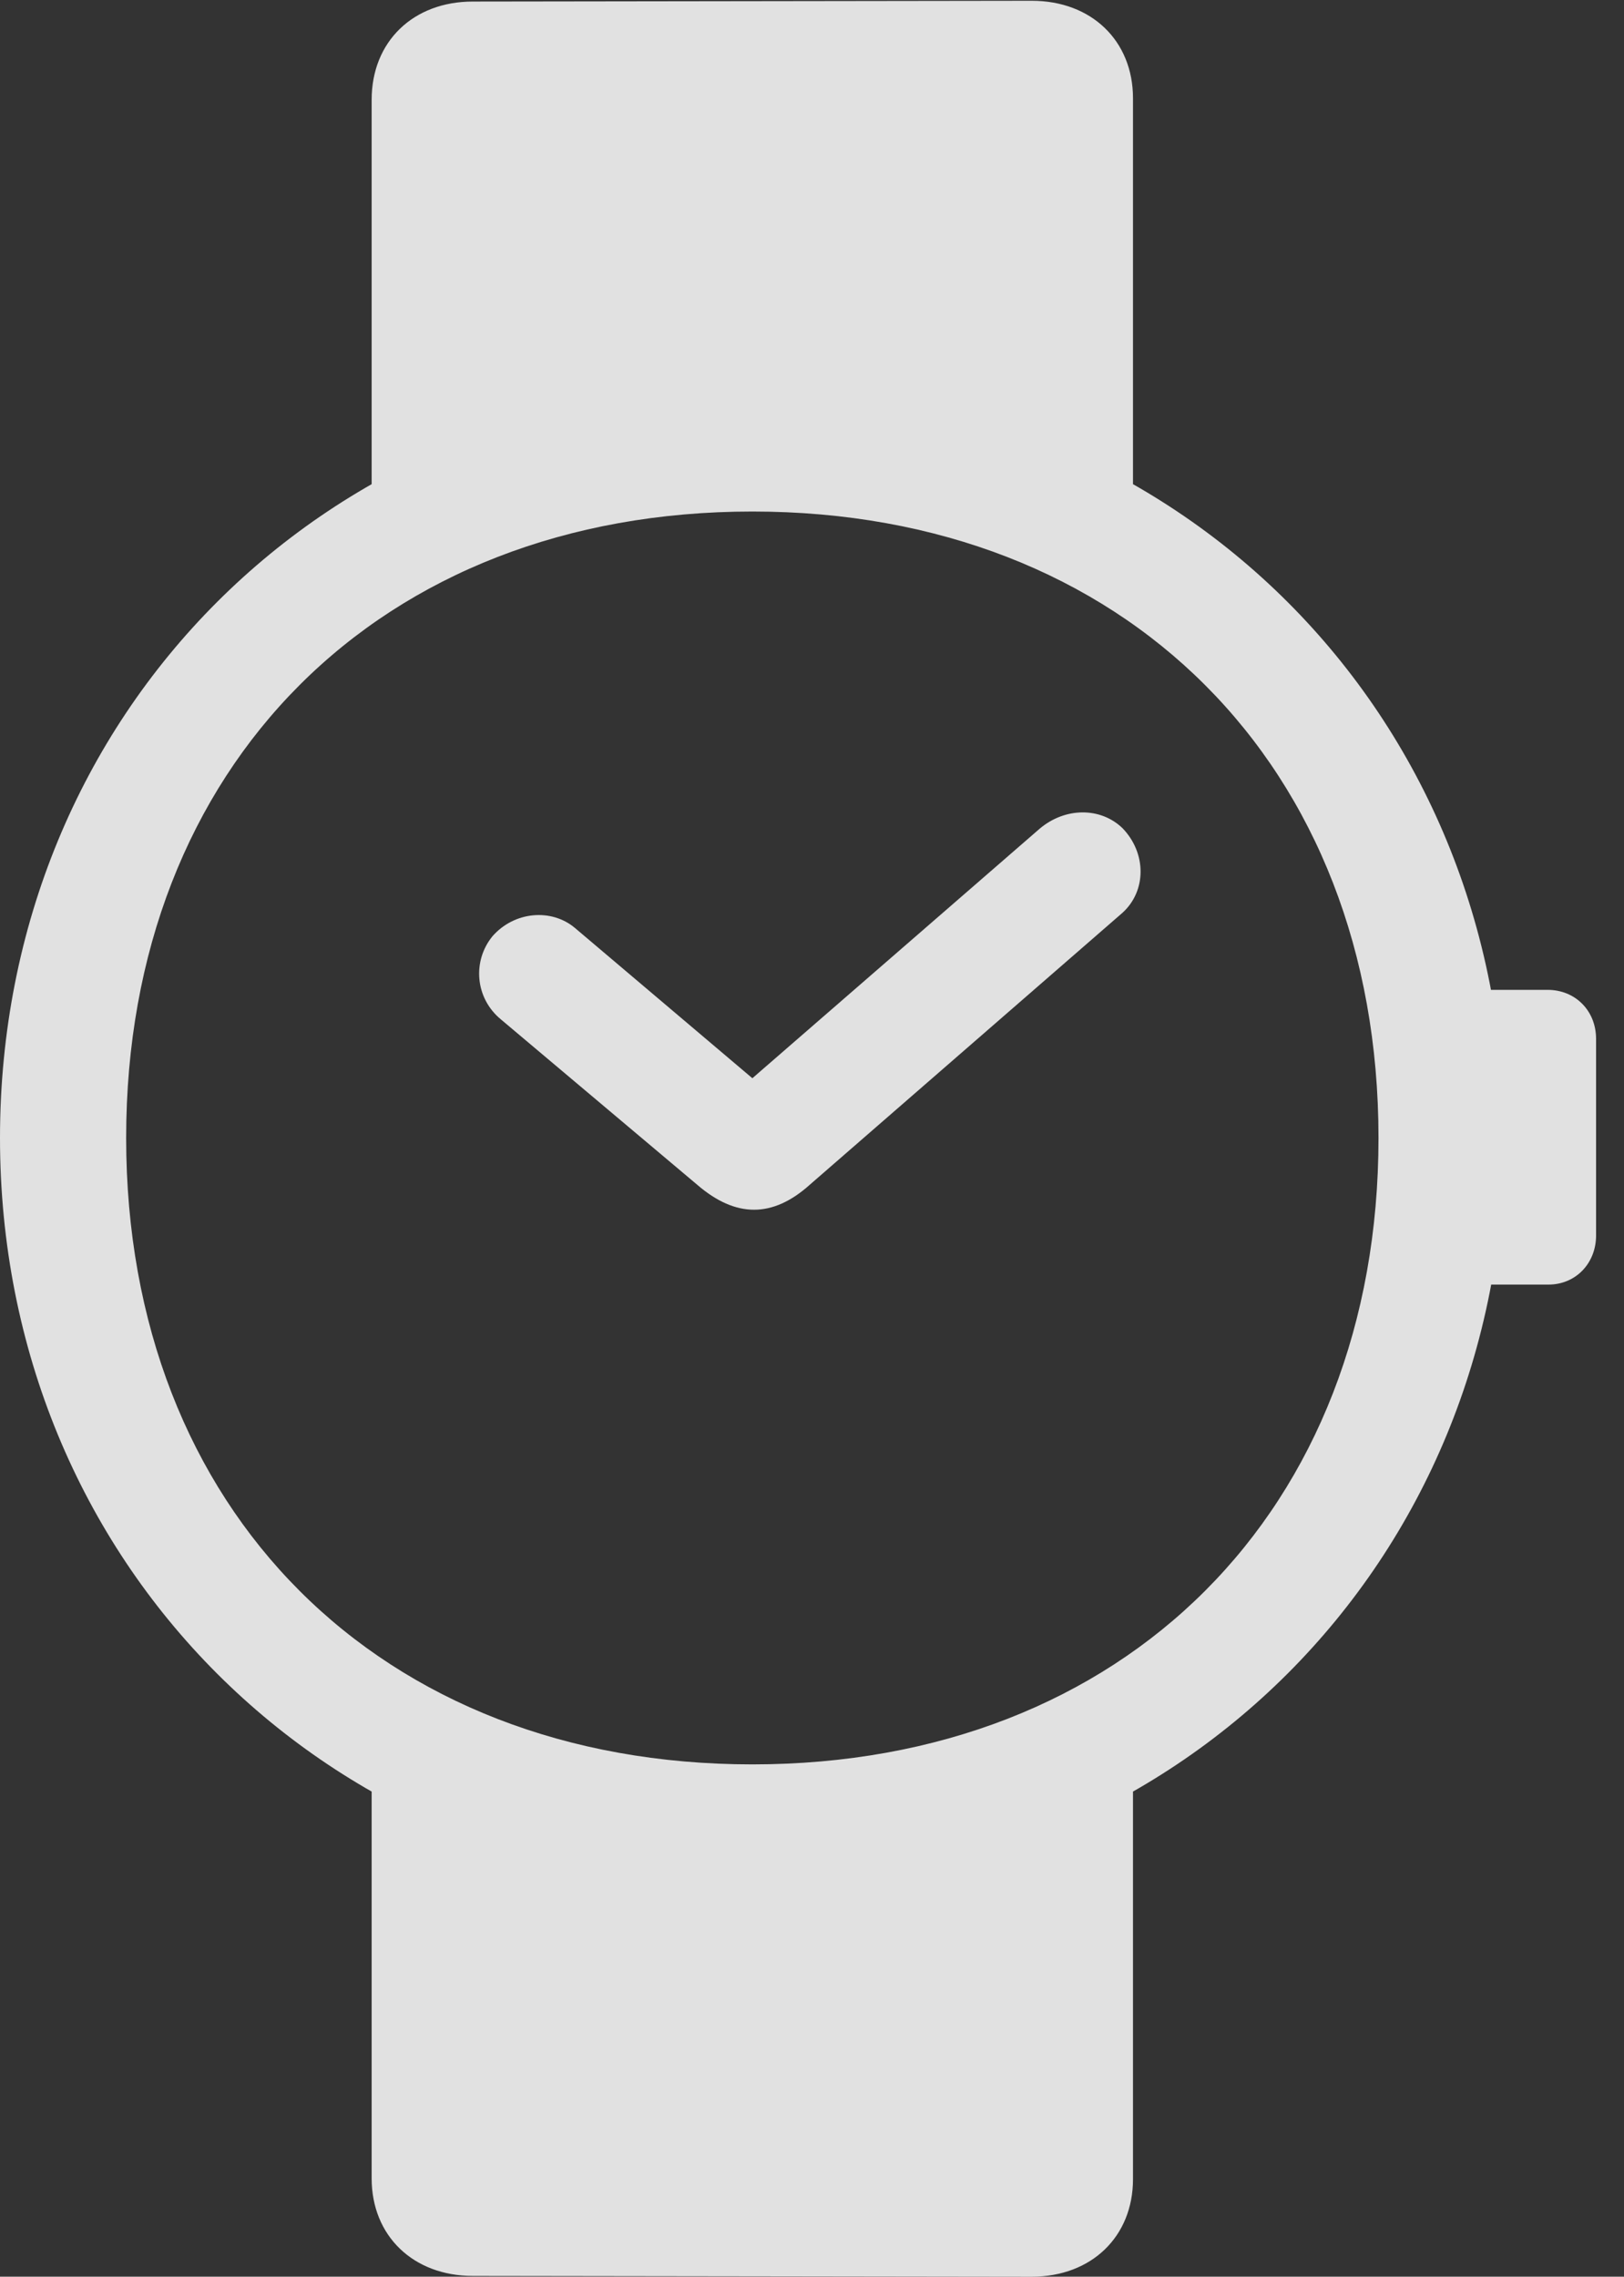 <?xml version="1.0" encoding="UTF-8"?>
<!--Generator: Apple Native CoreSVG 341-->
<!DOCTYPE svg
PUBLIC "-//W3C//DTD SVG 1.1//EN"
       "http://www.w3.org/Graphics/SVG/1.1/DTD/svg11.dtd">
<svg version="1.1" xmlns="http://www.w3.org/2000/svg" xmlns:xlink="http://www.w3.org/1999/xlink" viewBox="0 0 20.996 29.424">
 <rect x="0" y="0" width="20.996" height="29.424" fill="#333333" stroke="none"/>
 <g>
  <rect height="29.424" opacity="0" width="20.996" x="0" y="0"/>
  <path d="M4.805 6.494L9.727 6.143L14.648 6.484L14.648 1.27C14.648 0.527 14.111 0.01 13.34 0.01L6.113 0.02C5.342 0.02 4.805 0.537 4.805 1.289ZM6.113 29.414L13.34 29.424C14.111 29.424 14.648 28.906 14.648 28.164L14.648 22.91L9.727 23.232L4.805 22.9L4.805 28.154C4.805 28.896 5.342 29.414 6.113 29.414ZM9.727 24.434C15.215 24.434 19.453 20.195 19.453 14.707C19.453 9.209 15.215 4.98 9.727 4.98C4.238 4.98 0 9.209 0 14.707C0 20.195 4.238 24.434 9.727 24.434ZM9.727 22.803C4.912 22.803 1.631 19.521 1.631 14.707C1.631 9.893 4.912 6.611 9.727 6.611C14.541 6.611 17.822 9.893 17.822 14.707C17.822 19.521 14.541 22.803 9.727 22.803ZM18.828 16.602L20.02 16.602C20.371 16.602 20.635 16.328 20.635 15.967L20.635 13.428C20.635 13.057 20.361 12.793 20.01 12.793L18.828 12.793Z" fill="white" fill-opacity="0.85"/>
  <path d="M10.469 15.312L14.512 11.797C14.824 11.514 14.824 11.025 14.512 10.703C14.229 10.43 13.77 10.43 13.438 10.713L9.727 13.935L7.432 11.992C7.129 11.738 6.65 11.777 6.367 12.1C6.104 12.422 6.143 12.9 6.475 13.174L9.014 15.312C9.512 15.742 9.99 15.742 10.469 15.312Z" fill="white" fill-opacity="0.85"/>
 </g>
</svg>
